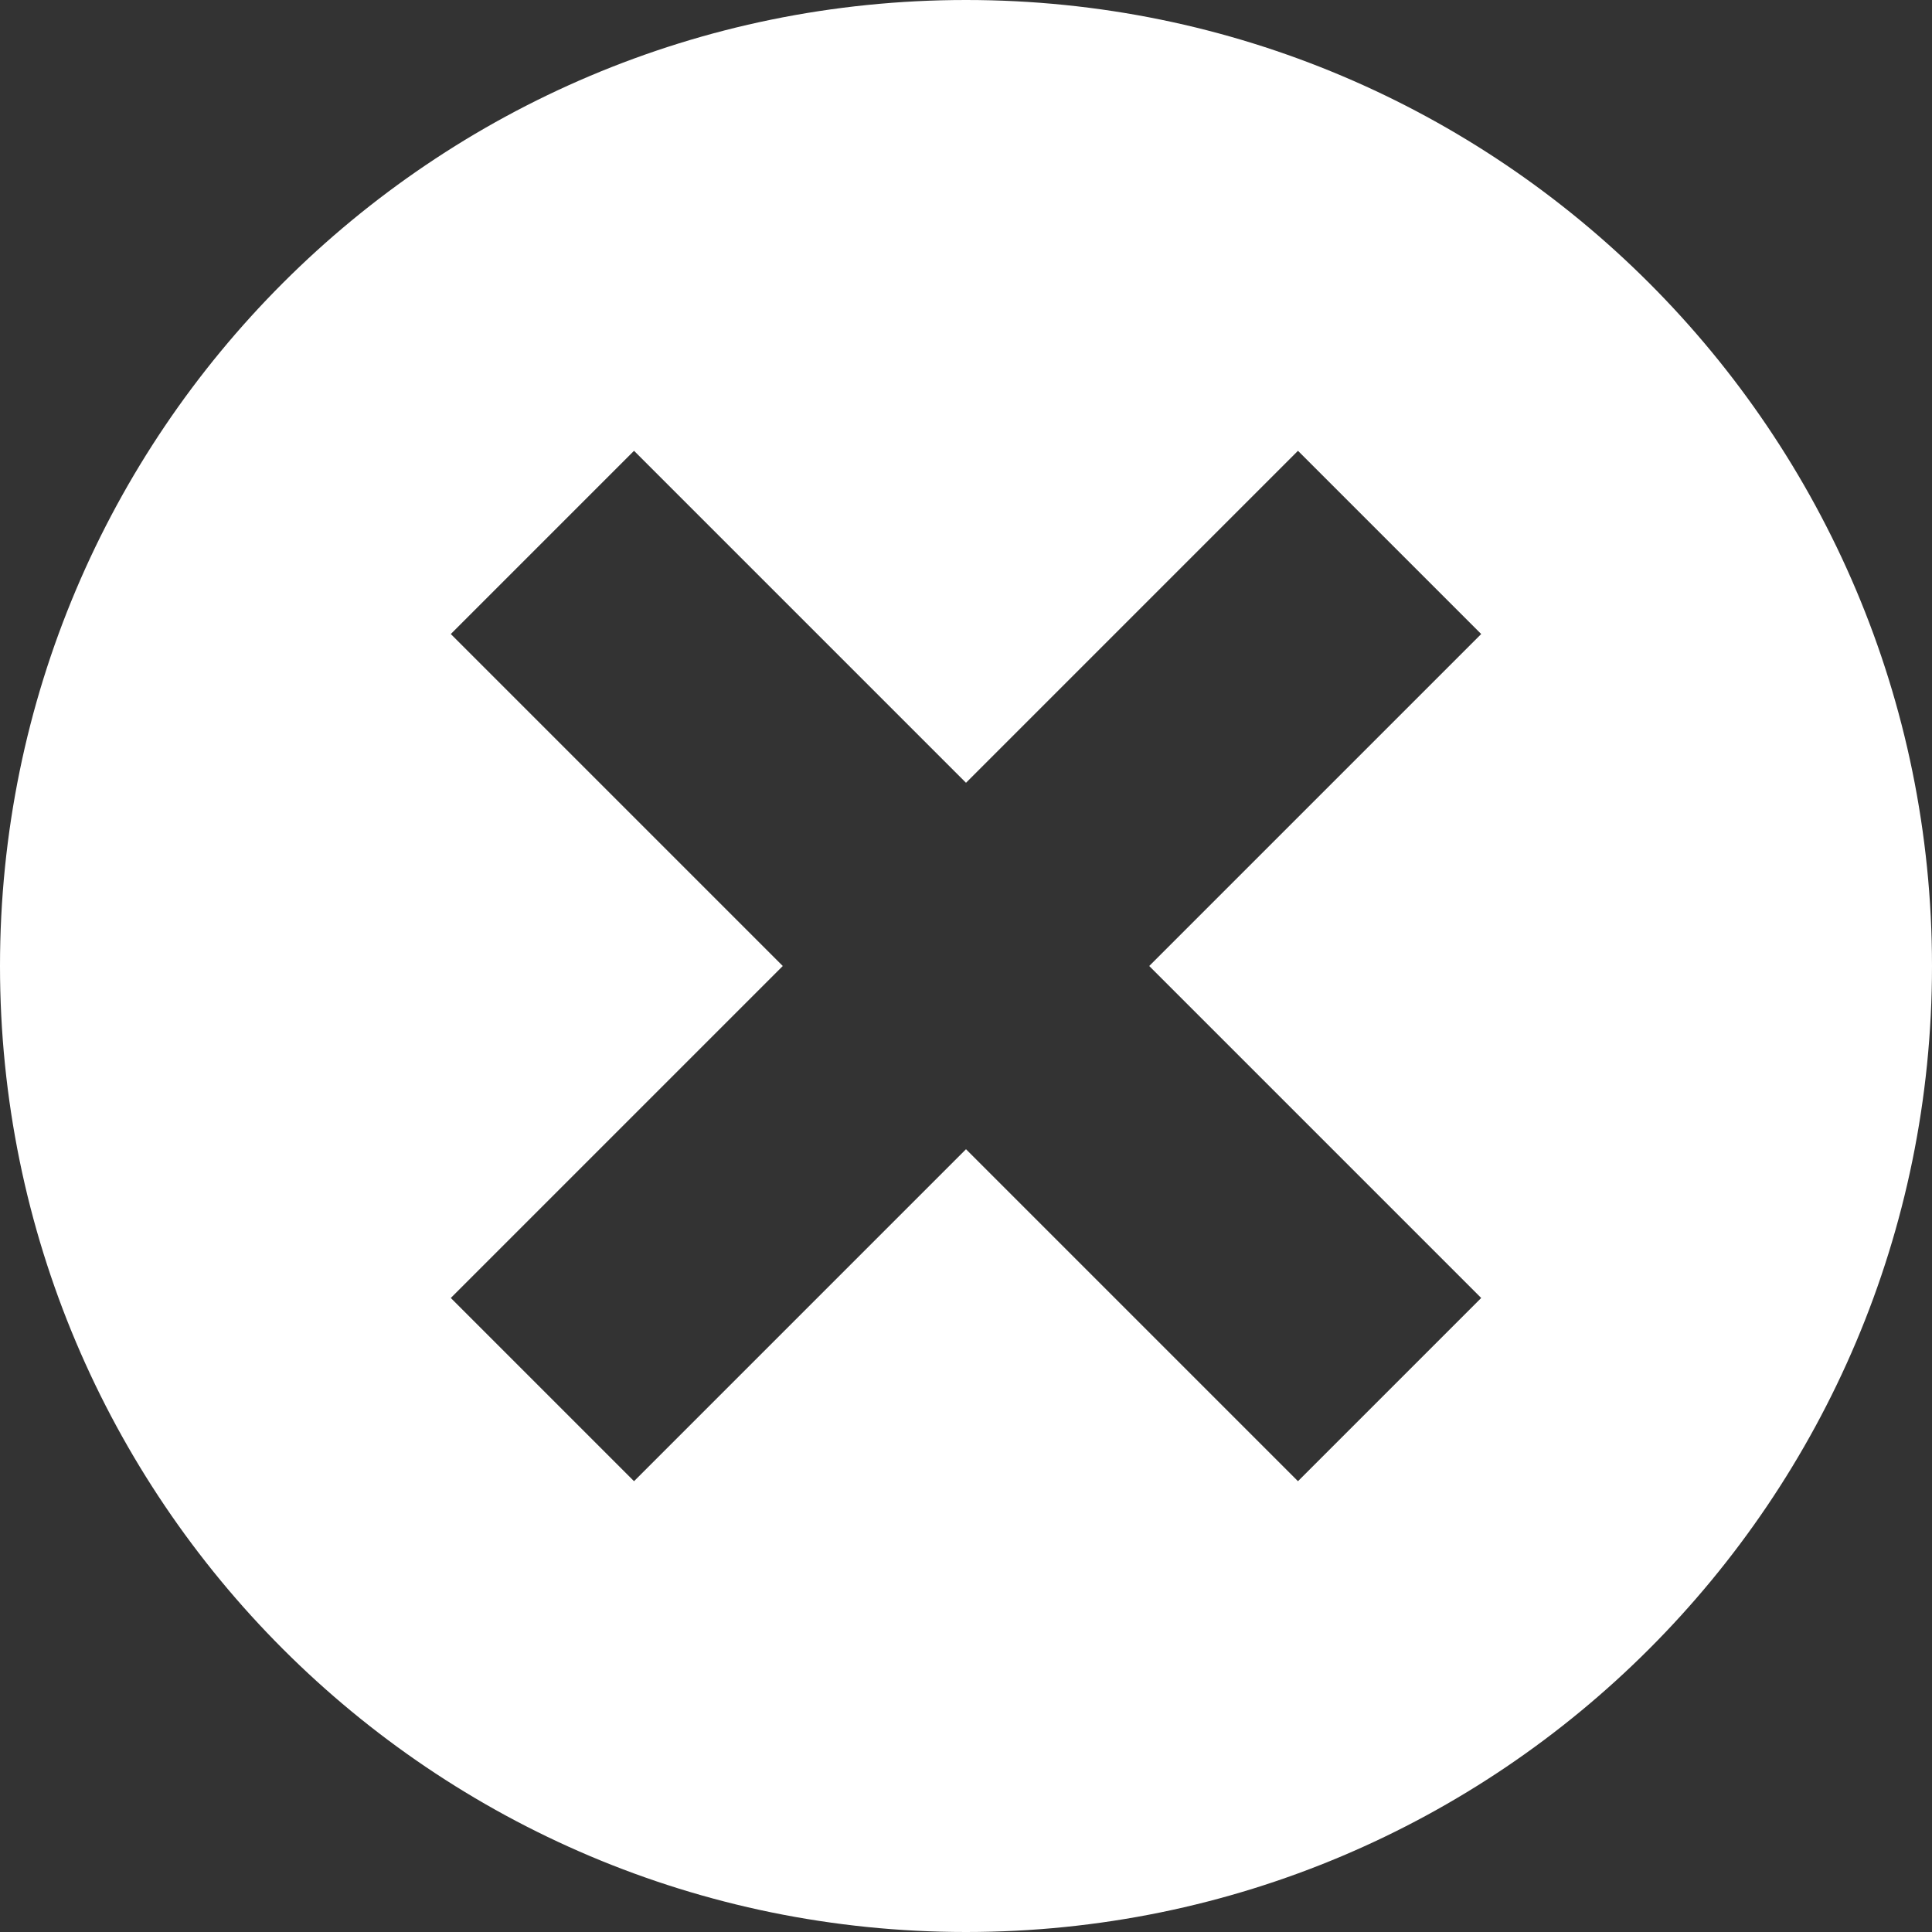 <svg width="30" height="30" viewBox="0 0 30 30" fill="none" xmlns="http://www.w3.org/2000/svg">
<rect x="0" y="0" width="30" height="30" fill="#333333" stroke="none"/>
<path fill-rule="evenodd" clip-rule="evenodd" d="M15 30C23.284 30 30 23.284 30 15C30 6.716 23.284 0 15 0C6.716 0 0 6.716 0 15C0 23.284 6.716 30 15 30ZM7 9.845L9.845 7L15 12.155L20.155 7L23 9.845L17.845 15L23 20.155L20.155 23L15 17.845L9.845 23L7 20.155L12.155 15L7 9.845Z" fill="white"/>
</svg>
